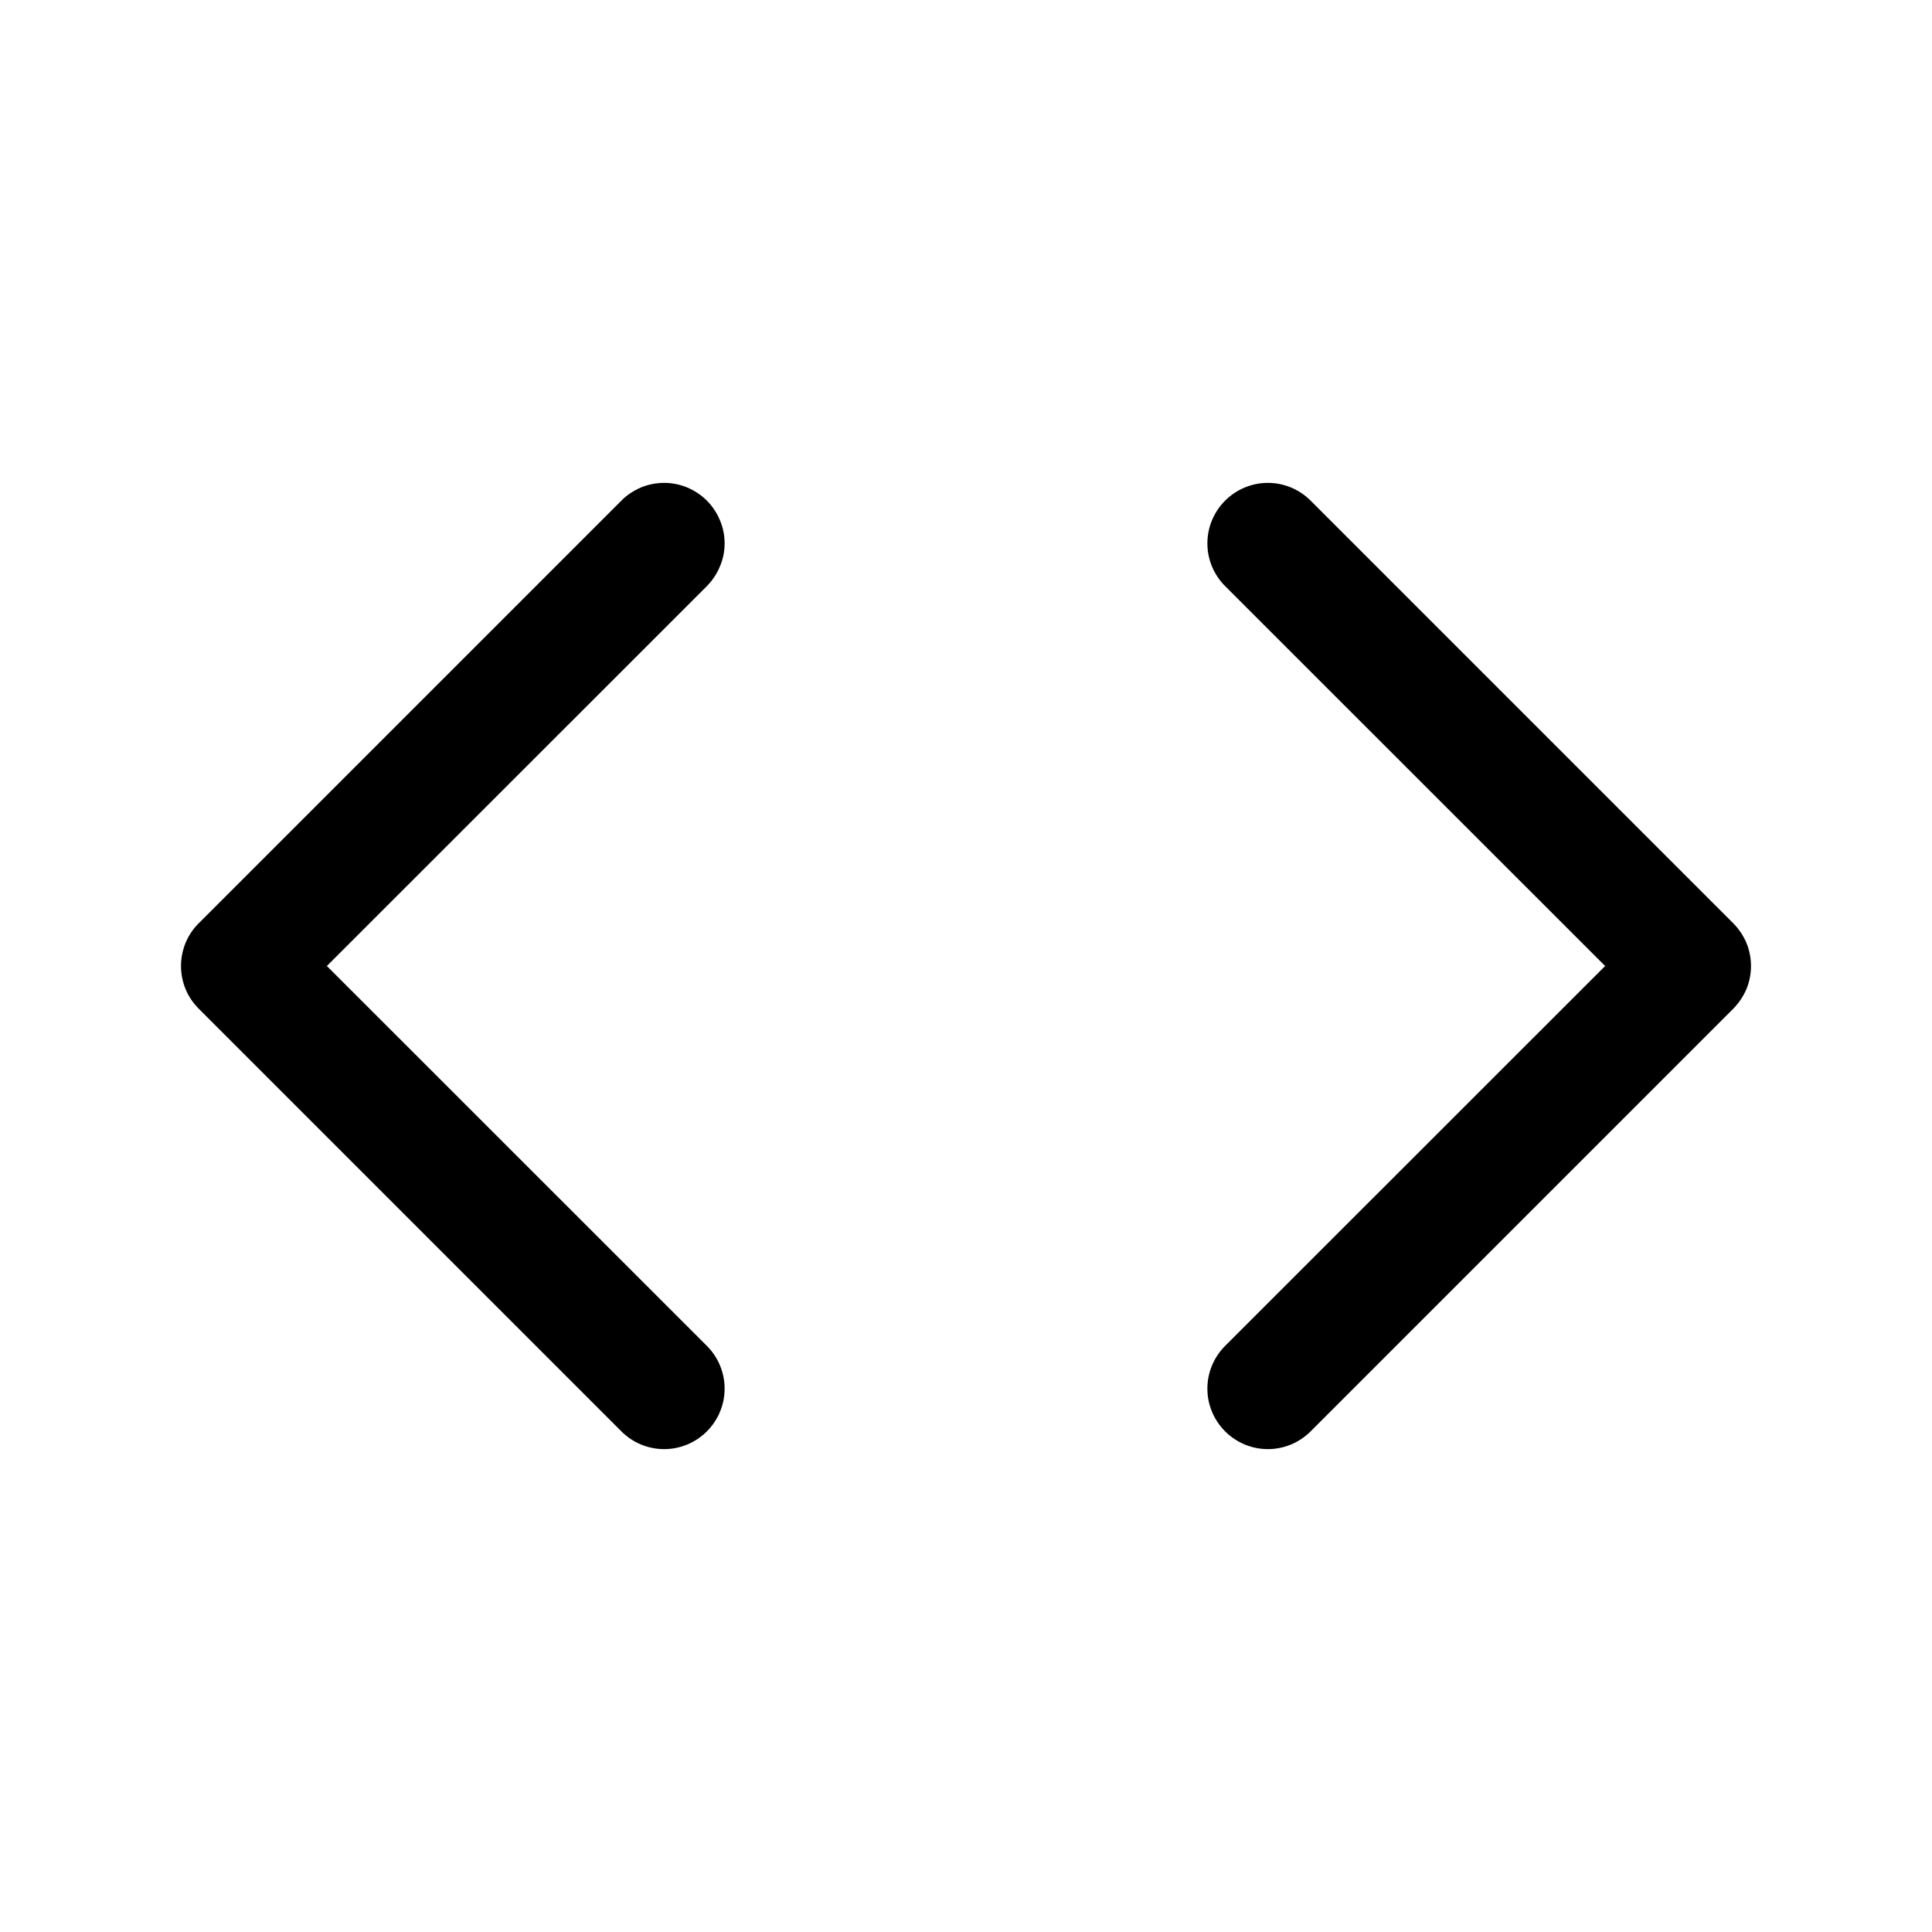 <svg width="16" height="16" viewBox="0 0 16 16" xmlns="http://www.w3.org/2000/svg"> <path d="M5.854 4.854C5.9 4.807 5.937 4.752 5.962 4.691C5.988 4.631 6.001 4.566 6.001 4.5C6.001 4.434 5.988 4.369 5.962 4.308C5.937 4.248 5.9 4.192 5.854 4.146C5.807 4.099 5.752 4.063 5.691 4.037C5.631 4.012 5.566 3.999 5.5 3.999C5.434 3.999 5.369 4.012 5.308 4.037C5.248 4.063 5.192 4.099 5.146 4.146L1.646 7.646C1.599 7.692 1.562 7.748 1.537 7.808C1.512 7.869 1.499 7.934 1.499 8C1.499 8.066 1.512 8.131 1.537 8.192C1.562 8.252 1.599 8.307 1.646 8.354L5.146 11.854C5.24 11.948 5.367 12.001 5.5 12.001C5.633 12.001 5.76 11.948 5.854 11.854C5.948 11.76 6.001 11.633 6.001 11.5C6.001 11.367 5.948 11.24 5.854 11.146L2.707 8L5.854 4.854ZM10.146 4.854C10.052 4.76 9.999 4.633 9.999 4.5C9.999 4.367 10.052 4.24 10.146 4.146C10.24 4.052 10.367 3.999 10.5 3.999C10.633 3.999 10.76 4.052 10.854 4.146L14.354 7.646C14.4 7.692 14.437 7.748 14.463 7.808C14.488 7.869 14.501 7.934 14.501 8C14.501 8.066 14.488 8.131 14.463 8.192C14.437 8.252 14.4 8.307 14.354 8.354L10.854 11.854C10.76 11.948 10.633 12.001 10.5 12.001C10.367 12.001 10.24 11.948 10.146 11.854C10.052 11.76 9.999 11.633 9.999 11.5C9.999 11.367 10.052 11.24 10.146 11.146L13.293 8L10.146 4.854Z"/> </svg>